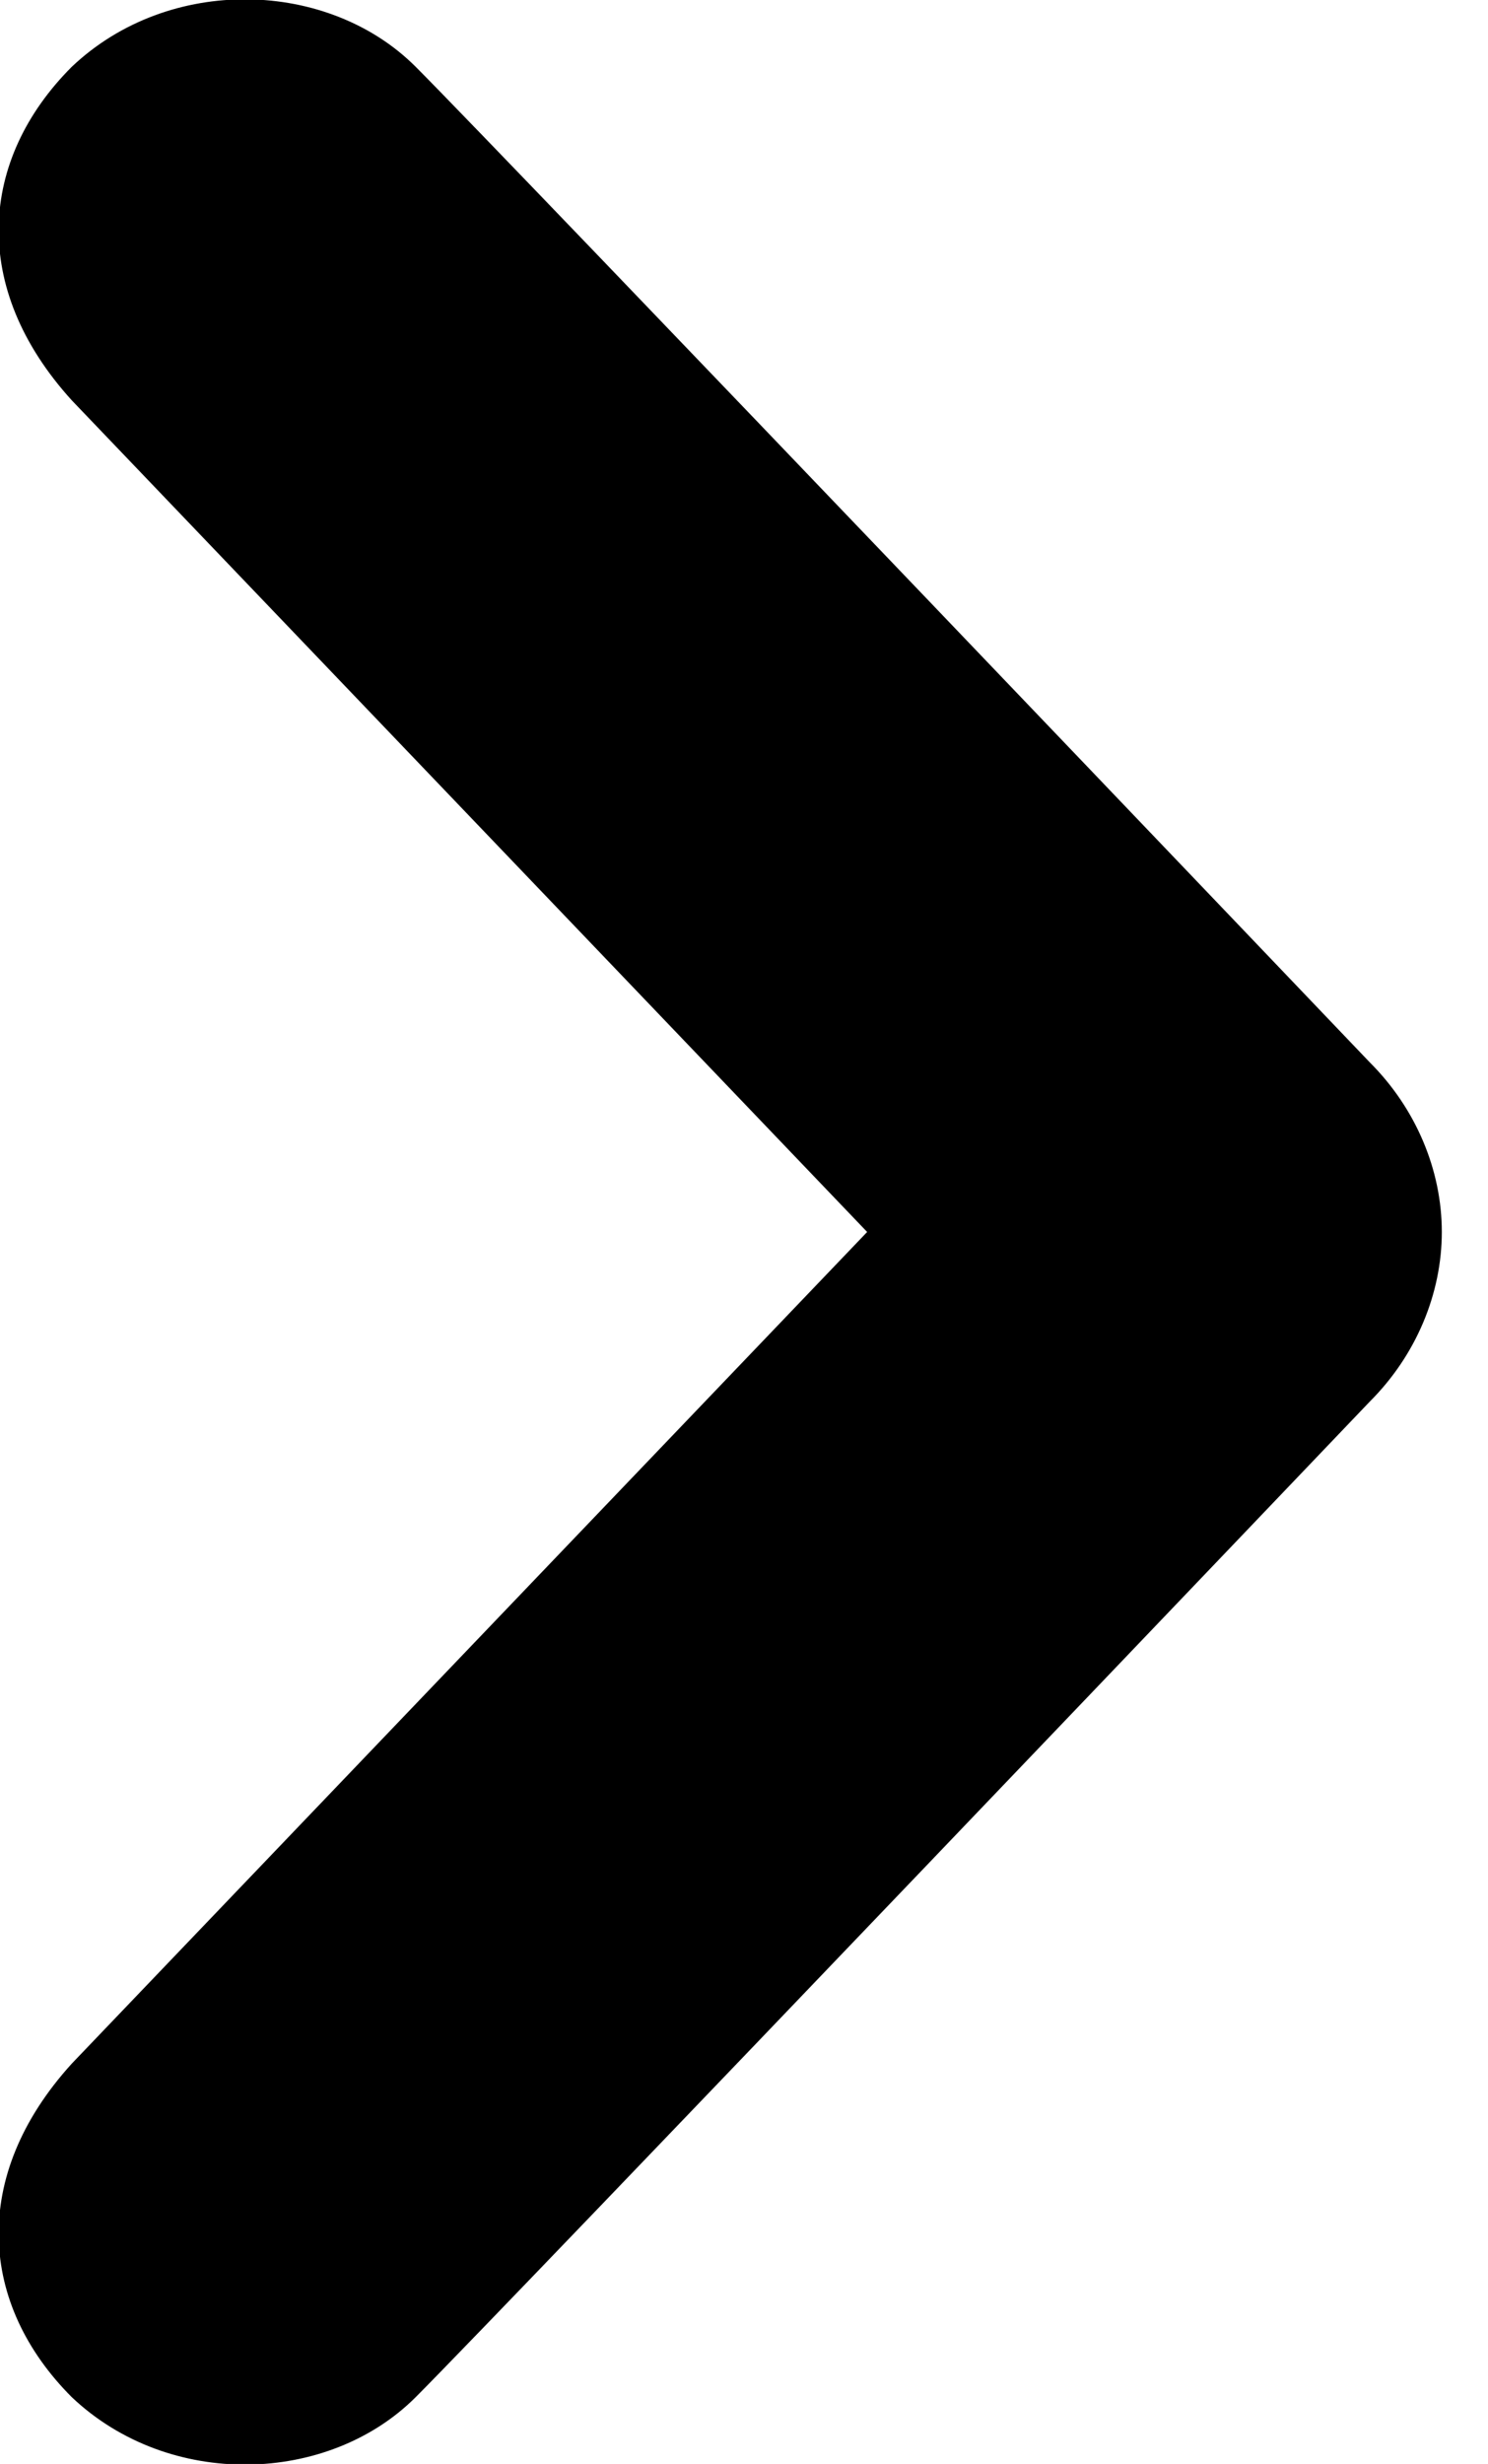 <?xml version="1.0" encoding="UTF-8"?>
<svg width="29px" height="48px" viewBox="0 0 29 48" version="1.1" xmlns="http://www.w3.org/2000/svg" xmlns:xlink="http://www.w3.org/1999/xlink">
    <!-- Generator: Sketch 41.2 (35397) - http://www.bohemiancoding.com/sketch -->
    <title>arrow_2_right</title>
    <desc>Created with Sketch.</desc>
    <defs></defs>
    <g id="Page-1" stroke="none" stroke-width="1" fill="none" fill-rule="evenodd">
        <g id="arrow_2_right" transform="translate(-1, -1)" fill="#000000">
            <g id="레이어_1">
                <path d="M9.1,47.7 C10.8,46 27.7,28.3 27.7,28.3 C28.6,27.4 29.1,26.2 29.1,25 C29.1,23.8 28.6,22.6 27.7,21.7 C27.7,21.7 10.8,4 9.1,2.3 C7.4,0.6 4.3,0.5 2.4,2.3 C0.6,4.1 0.4,6.6 2.4,8.8 L17.9,25 L2.4,41.2 C0.4,43.4 0.6,45.9 2.4,47.7 C4.3,49.5 7.4,49.4 9.1,47.7 L9.1,47.7 Z" id="Shape"></path>
            </g>
        </g>
    </g>
</svg>